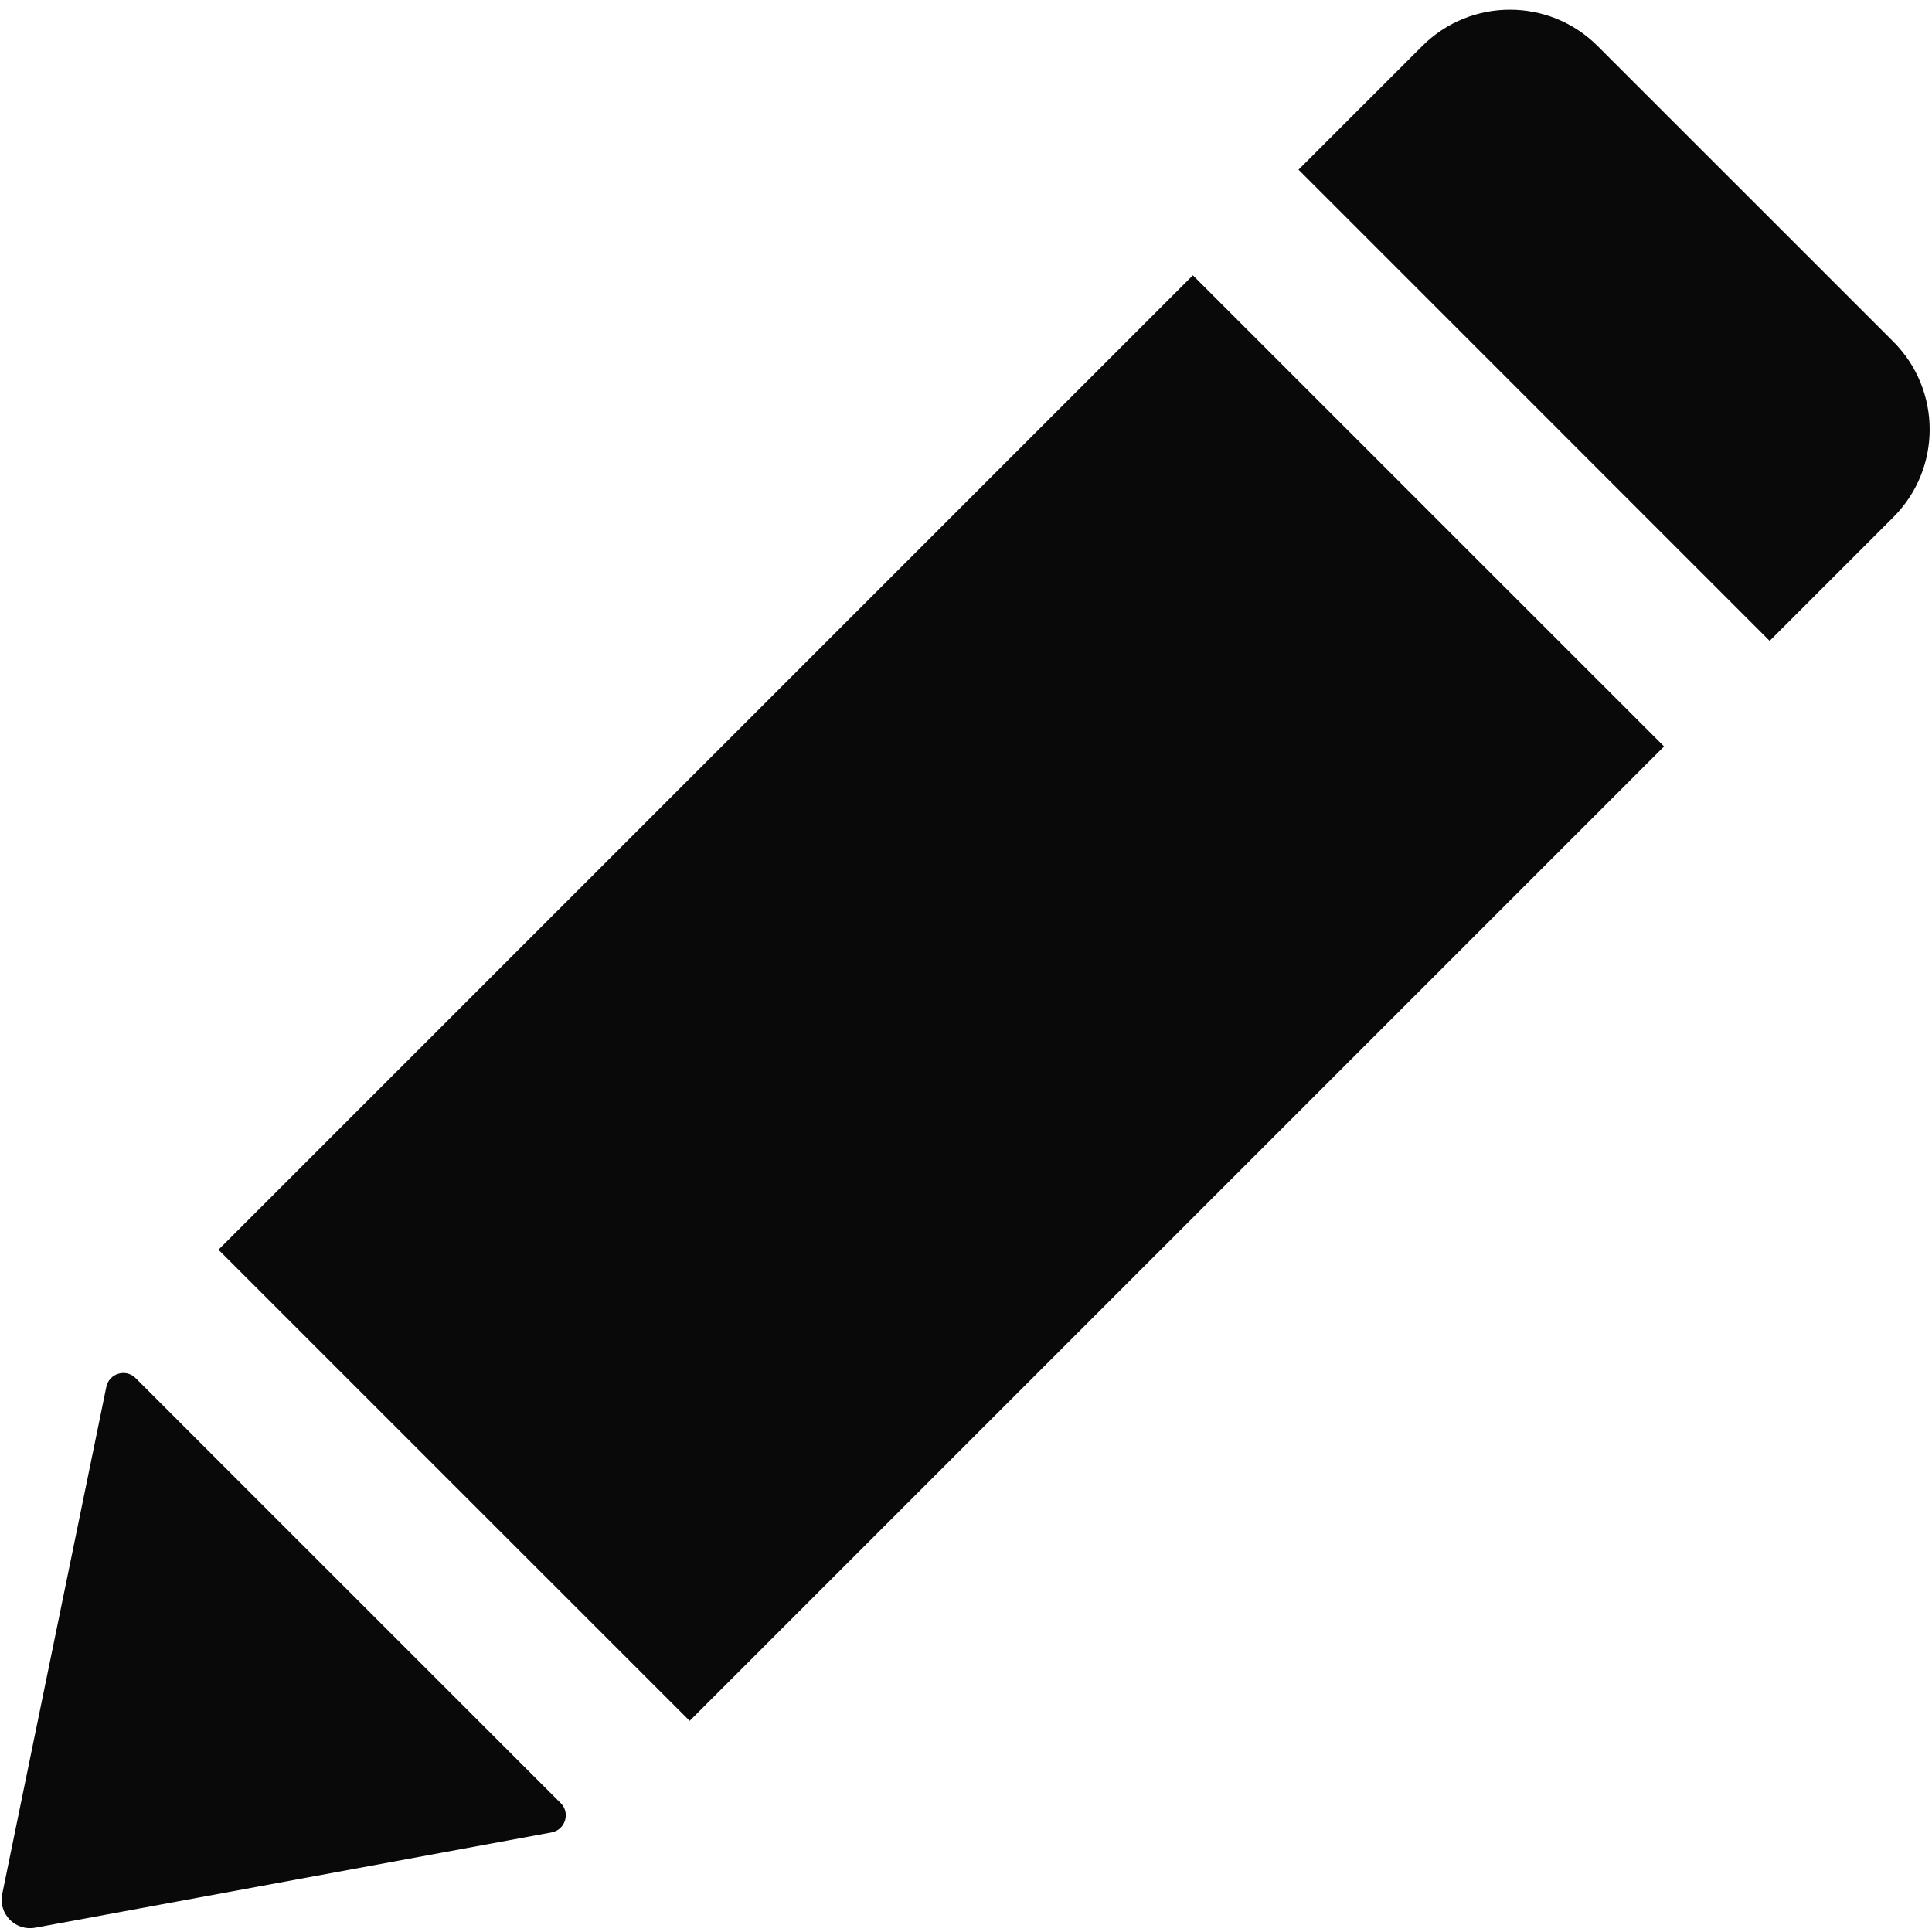 <svg fill="#090909" xmlns="http://www.w3.org/2000/svg" xmlns:xlink="http://www.w3.org/1999/xlink" viewBox="0 0 28 28" version="1.1" x="0px" y="0px"><title>Edit 625</title><desc>Created with Sketch.</desc><g stroke="none" stroke-width="1" fill="none" fill-rule="evenodd"><g fill="#090909" fill-rule="nonzero"><path d="M0.51,27.938 C0.223,27.991 -0.026,27.737 0.032,27.451 L1.541,20.099 C1.582,19.903 1.824,19.831 1.965,19.972 L8.126,26.132 C8.269,26.275 8.193,26.52 7.994,26.557 L0.51,27.938 Z M18.819,2.459 L25.647,9.288 L27.439,7.496 C28.142,6.794 28.142,5.654 27.439,4.951 L23.155,0.668 C22.453,-0.035 21.313,-0.035 20.611,0.668 L18.819,2.459 Z M9.995,24.94 L24.117,10.818 L17.288,3.99 L3.166,18.112 L9.995,24.94 Z"></path></g></g></svg>